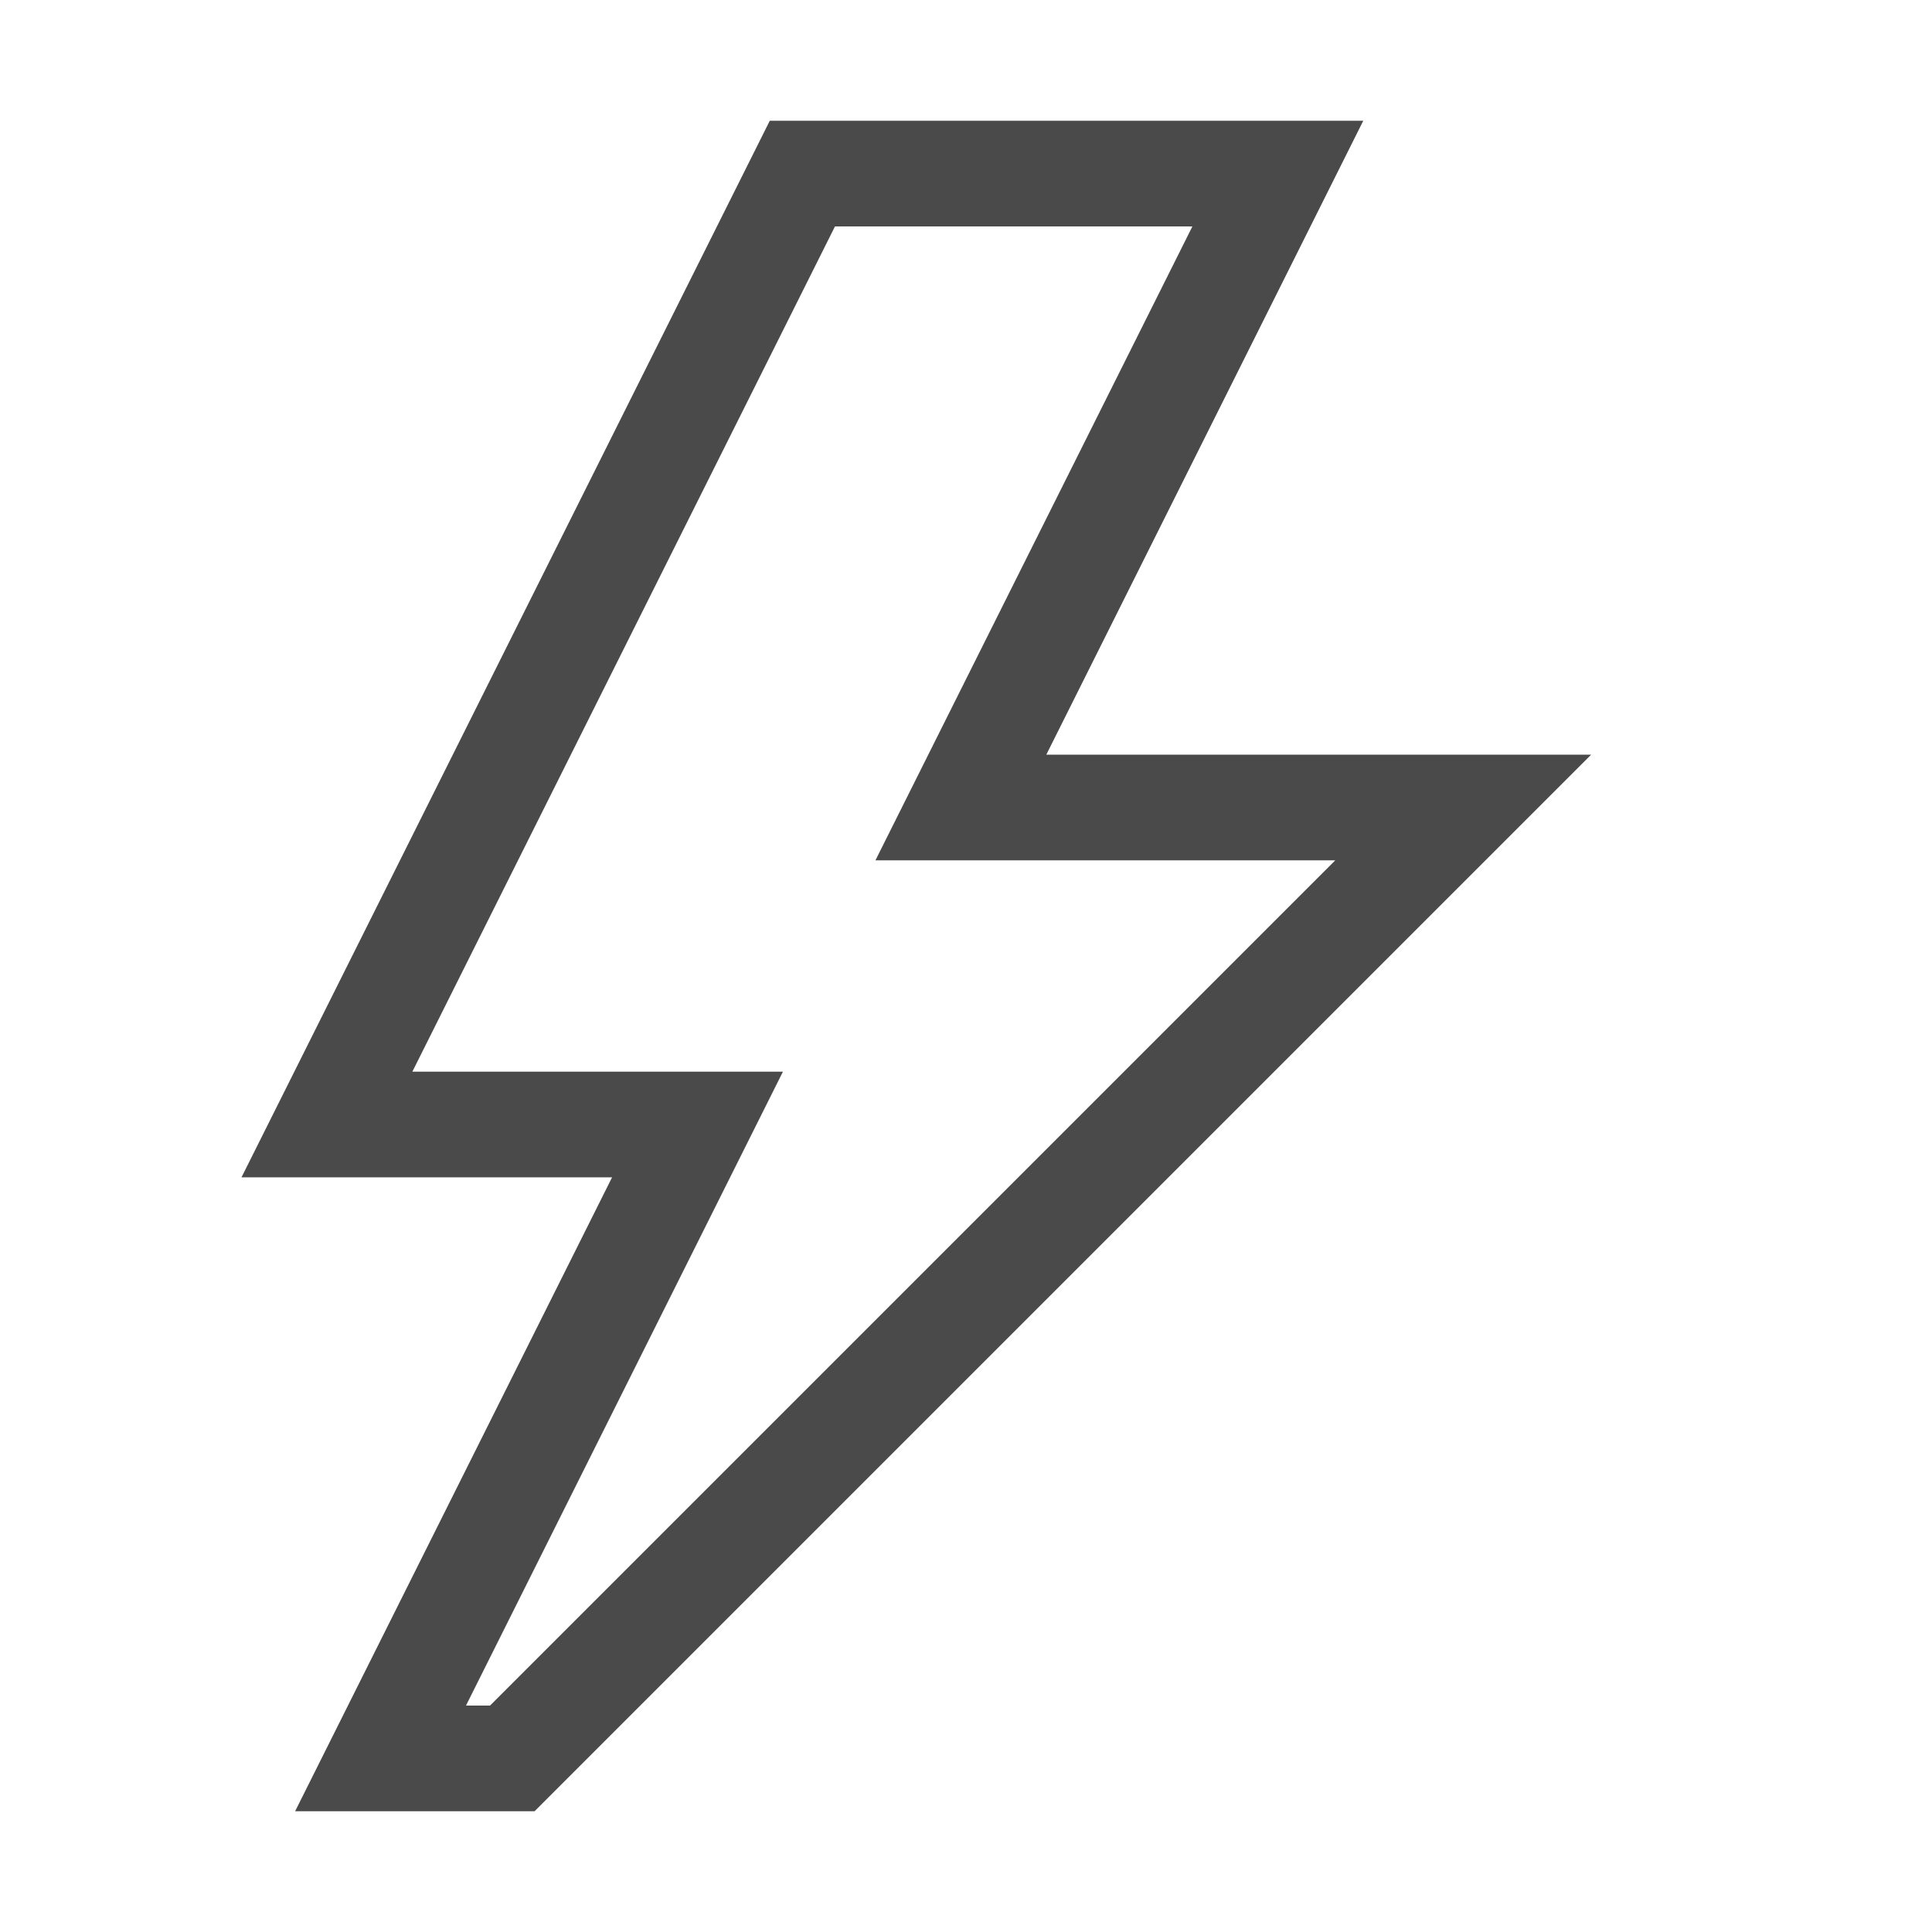 <?xml version="1.0" encoding="UTF-8" standalone="no"?>
<svg width="16px" height="16px" viewBox="0 0 16 16" version="1.1" xmlns="http://www.w3.org/2000/svg" xmlns:xlink="http://www.w3.org/1999/xlink">
    <defs></defs>
    <g stroke="none" stroke-width="1" fill="none" fill-rule="evenodd">
        <g fill="#4A4A4A">
            <path d="M8.665,6.25 L13.177,6.25 L4.427,15 L2.444,15 L5.069,9.75 L2,9.75 L6.375,1 L11.29,1 L8.665,6.25 Z M4.058,14.125 L11.058,7.125 L7.25,7.125 L9.875,1.875 L6.915,1.875 L3.415,8.875 L6.484,8.875 L3.859,14.125 L4.058,14.125 Z"></path>
        </g>
    </g>
</svg>